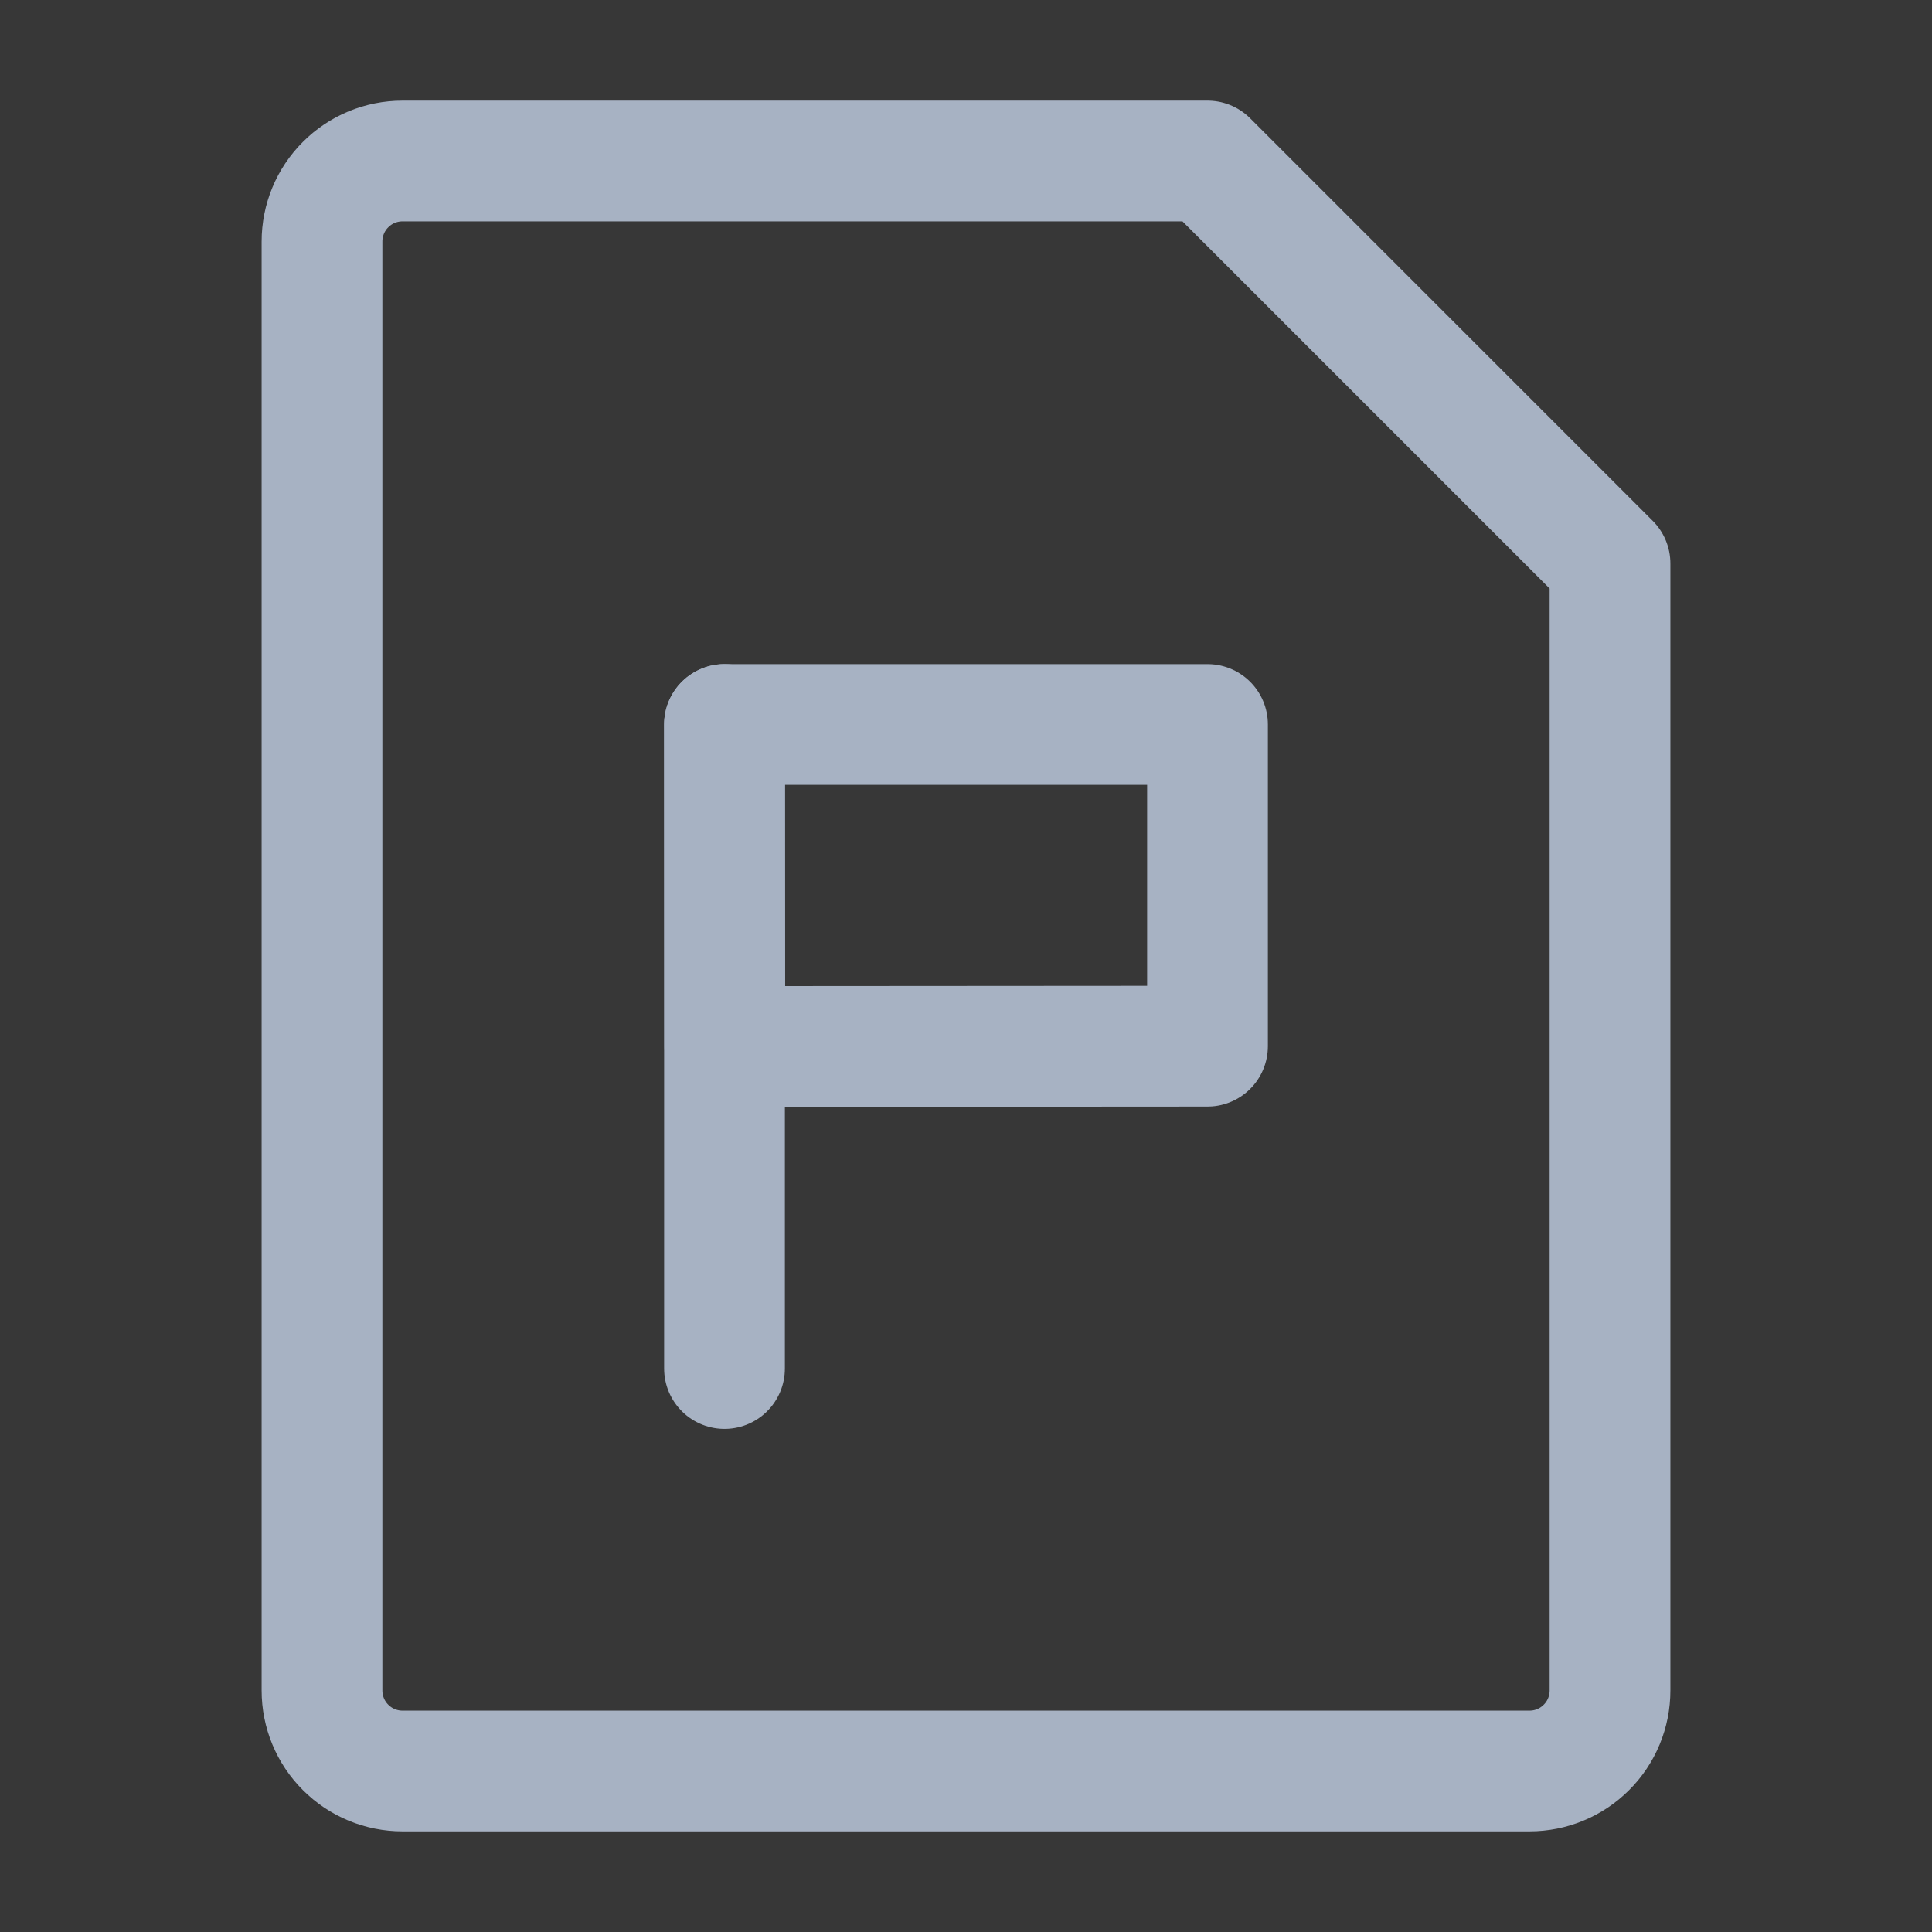<svg width="24" height="24" viewBox="0 0 24 24" fill="none" xmlns="http://www.w3.org/2000/svg">
<rect x="0" y="0" width="24" height="24" fill="#333333" stroke="none"/>
<path d="M0 0H24V24H0V0Z" fill="white" fill-opacity="0.01"/>
<path d="M24 0H0V24H24V0Z" fill="white" fill-opacity="0.01"/>
<path d="M5 2H15L20 7V21C20 21.265 19.895 21.52 19.707 21.707C19.52 21.895 19.265 22 19 22H5C4.735 22 4.48 21.895 4.293 21.707C4.105 21.52 4 21.265 4 21V3C4 2.735 4.105 2.48 4.293 2.293C4.48 2.105 4.735 2 5 2Z" stroke="#A7B2C3" stroke-width="1.5" stroke-linejoin="round"/>
<path fill-rule="evenodd" clip-rule="evenodd" d="M9 9H15V12.996L9.004 13L9 9Z" stroke="#A7B2C3" stroke-width="1.5" stroke-linecap="round" stroke-linejoin="round"/>
<path d="M9 9V17" stroke="#A7B2C3" stroke-width="1.5" stroke-linecap="round"/>
</svg>
